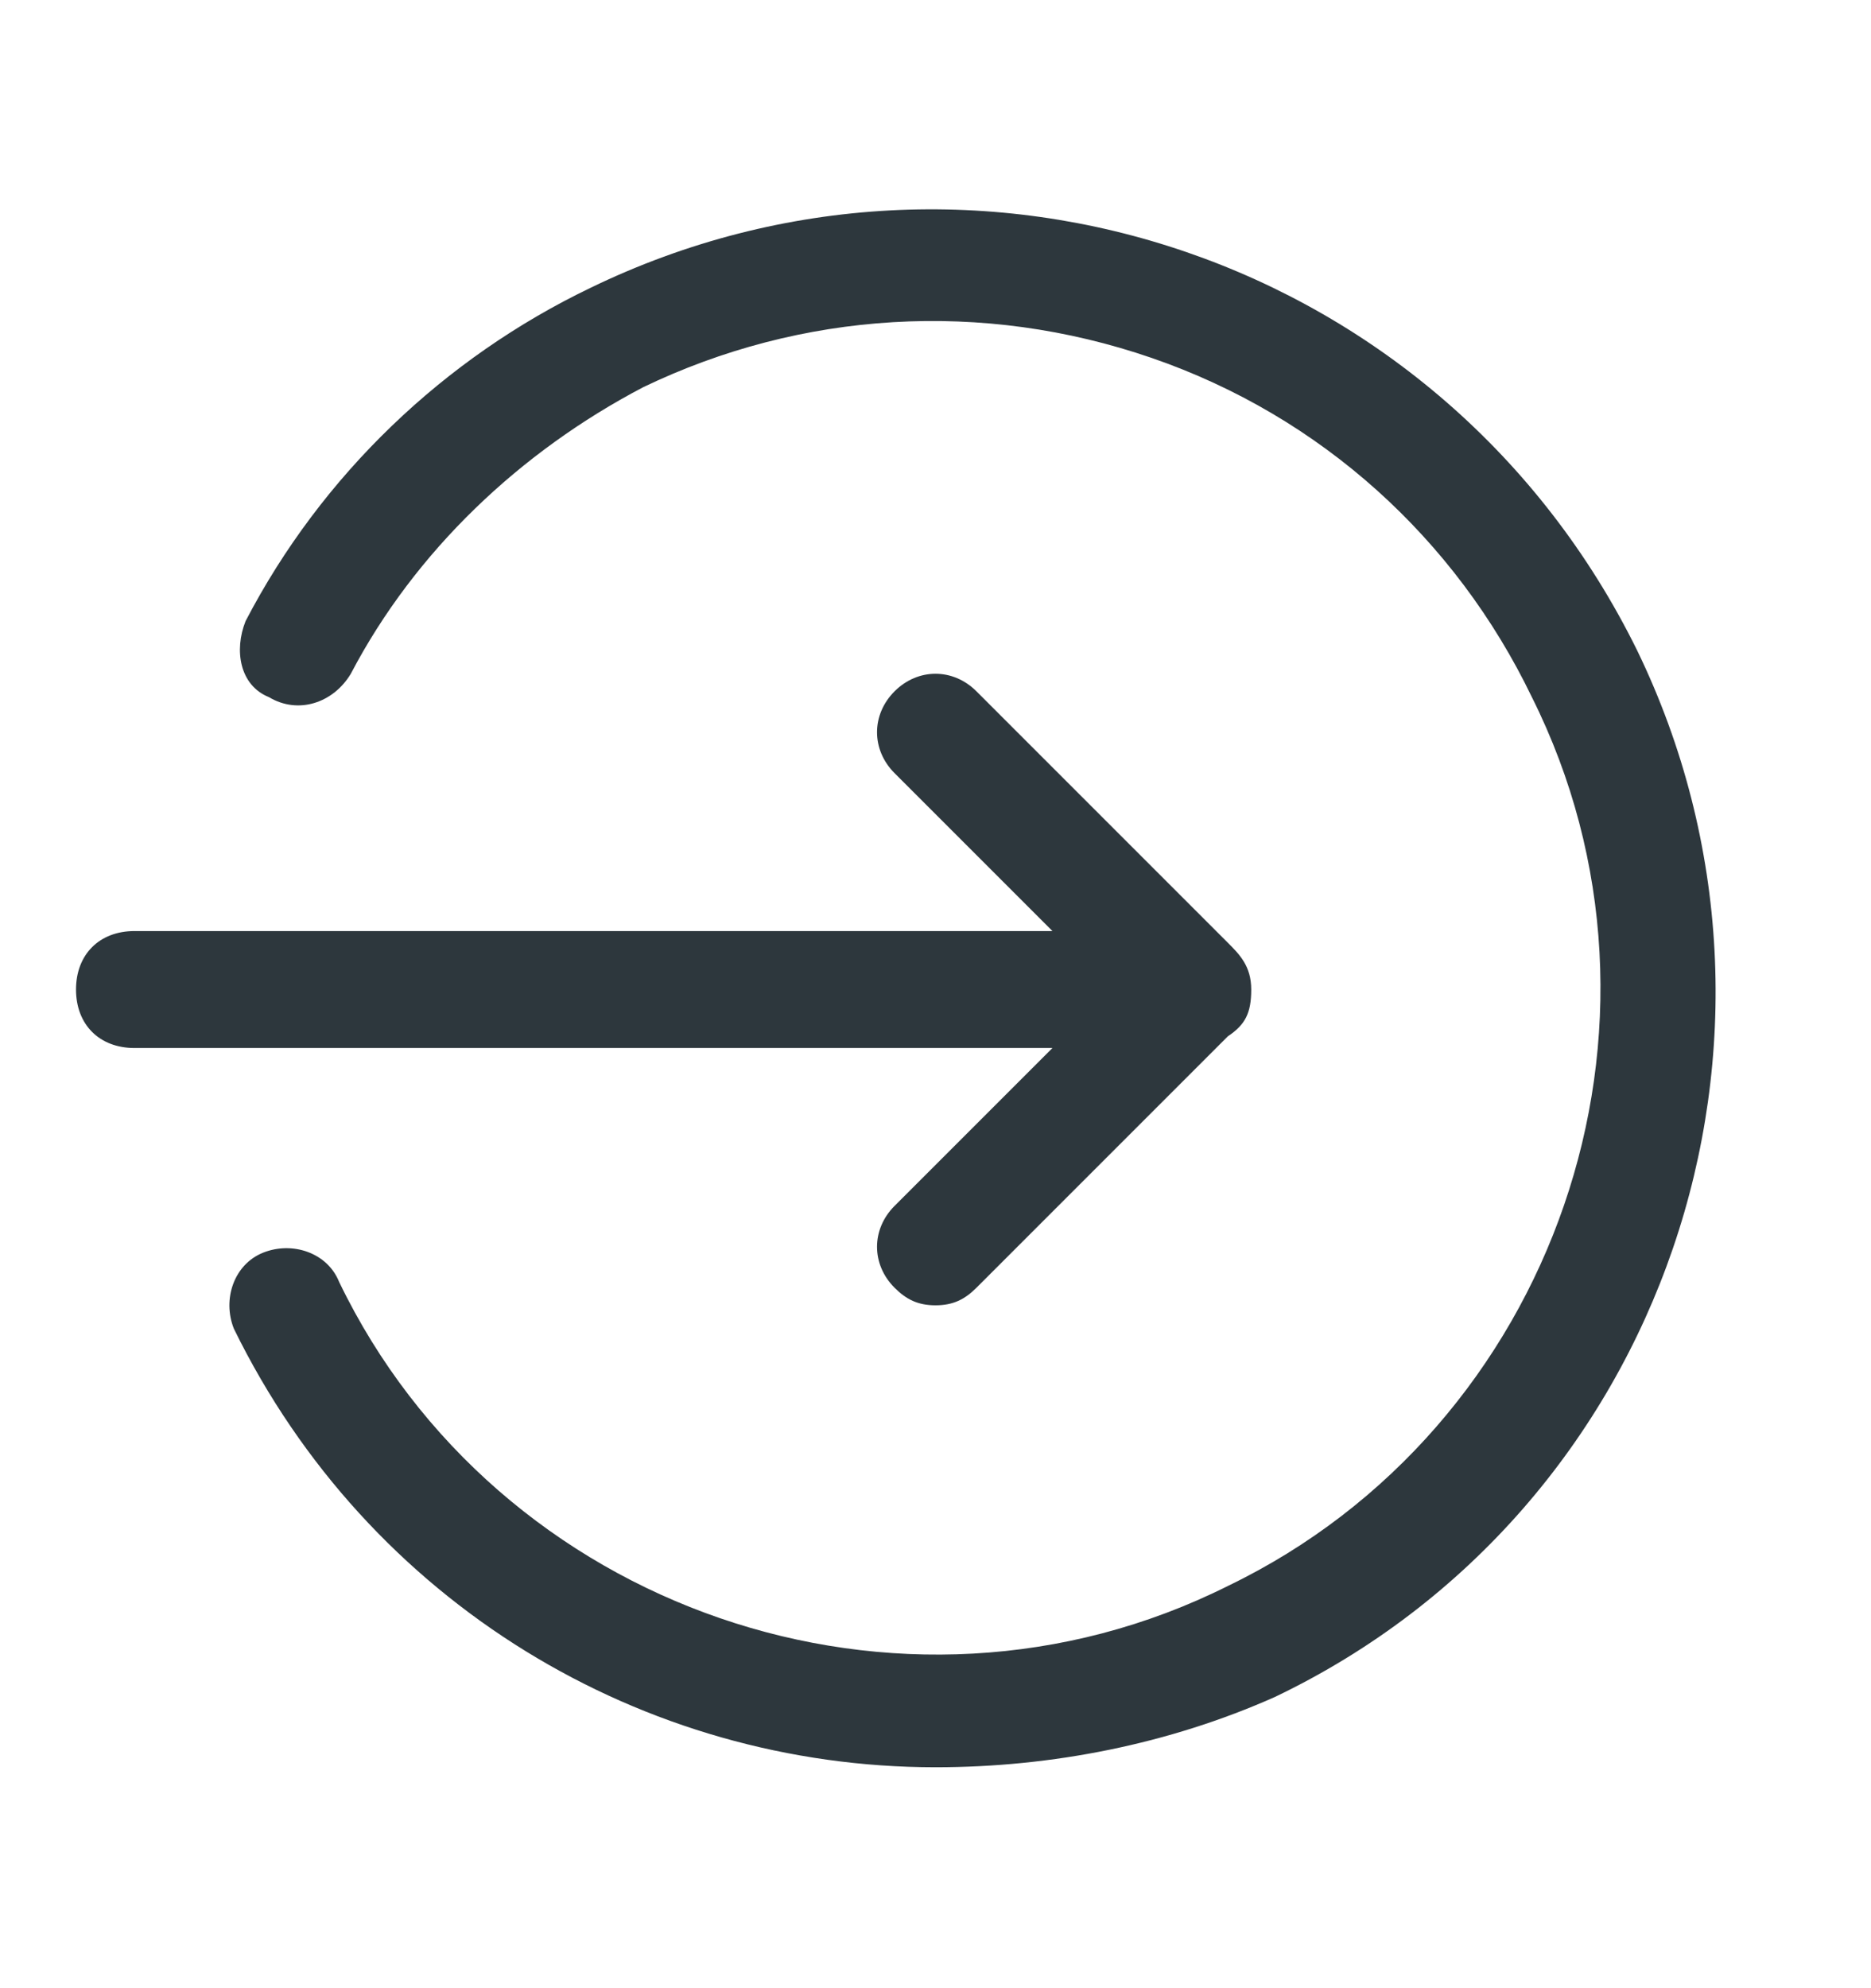 <svg width="16" height="17" viewBox="0 0 16 17" fill="none" xmlns="http://www.w3.org/2000/svg">
<path d="M7.65 10.311C7.45 10.511 7.45 10.811 7.65 11.011C7.75 11.111 7.85 11.161 8 11.161C8.15 11.161 8.25 11.111 8.35 11.011L10.5 8.861C10.65 8.761 10.7 8.661 10.7 8.461C10.7 8.261 10.6 8.161 10.5 8.061L8.35 5.911C8.15 5.711 7.85 5.711 7.65 5.911C7.45 6.111 7.45 6.411 7.65 6.611L9 7.961H1.15C0.85 7.961 0.65 8.161 0.65 8.461C0.65 8.761 0.85 8.961 1.15 8.961H9L7.65 10.311Z" fill="#2D373D"/>
<path d="M14 5.561C12.35 2.211 8.35 0.861 5.05 2.461C3.8 3.061 2.75 4.061 2.1 5.311C2 5.561 2.05 5.861 2.3 5.961C2.55 6.111 2.85 6.011 3 5.761C3.55 4.711 4.45 3.861 5.5 3.311C6.85 2.661 8.4 2.561 9.85 3.061C11.3 3.561 12.45 4.611 13.1 5.961C14.5 8.761 13.3 12.211 10.5 13.561C7.7 14.961 4.25 13.761 2.9 10.961C2.8 10.711 2.5 10.611 2.25 10.711C2 10.811 1.9 11.111 2 11.361C3.15 13.711 5.5 15.111 8 15.111C9 15.111 10 14.911 10.9 14.511C14.25 12.911 15.6 8.861 14 5.561Z" fill="#2D373D"/>
</svg>
